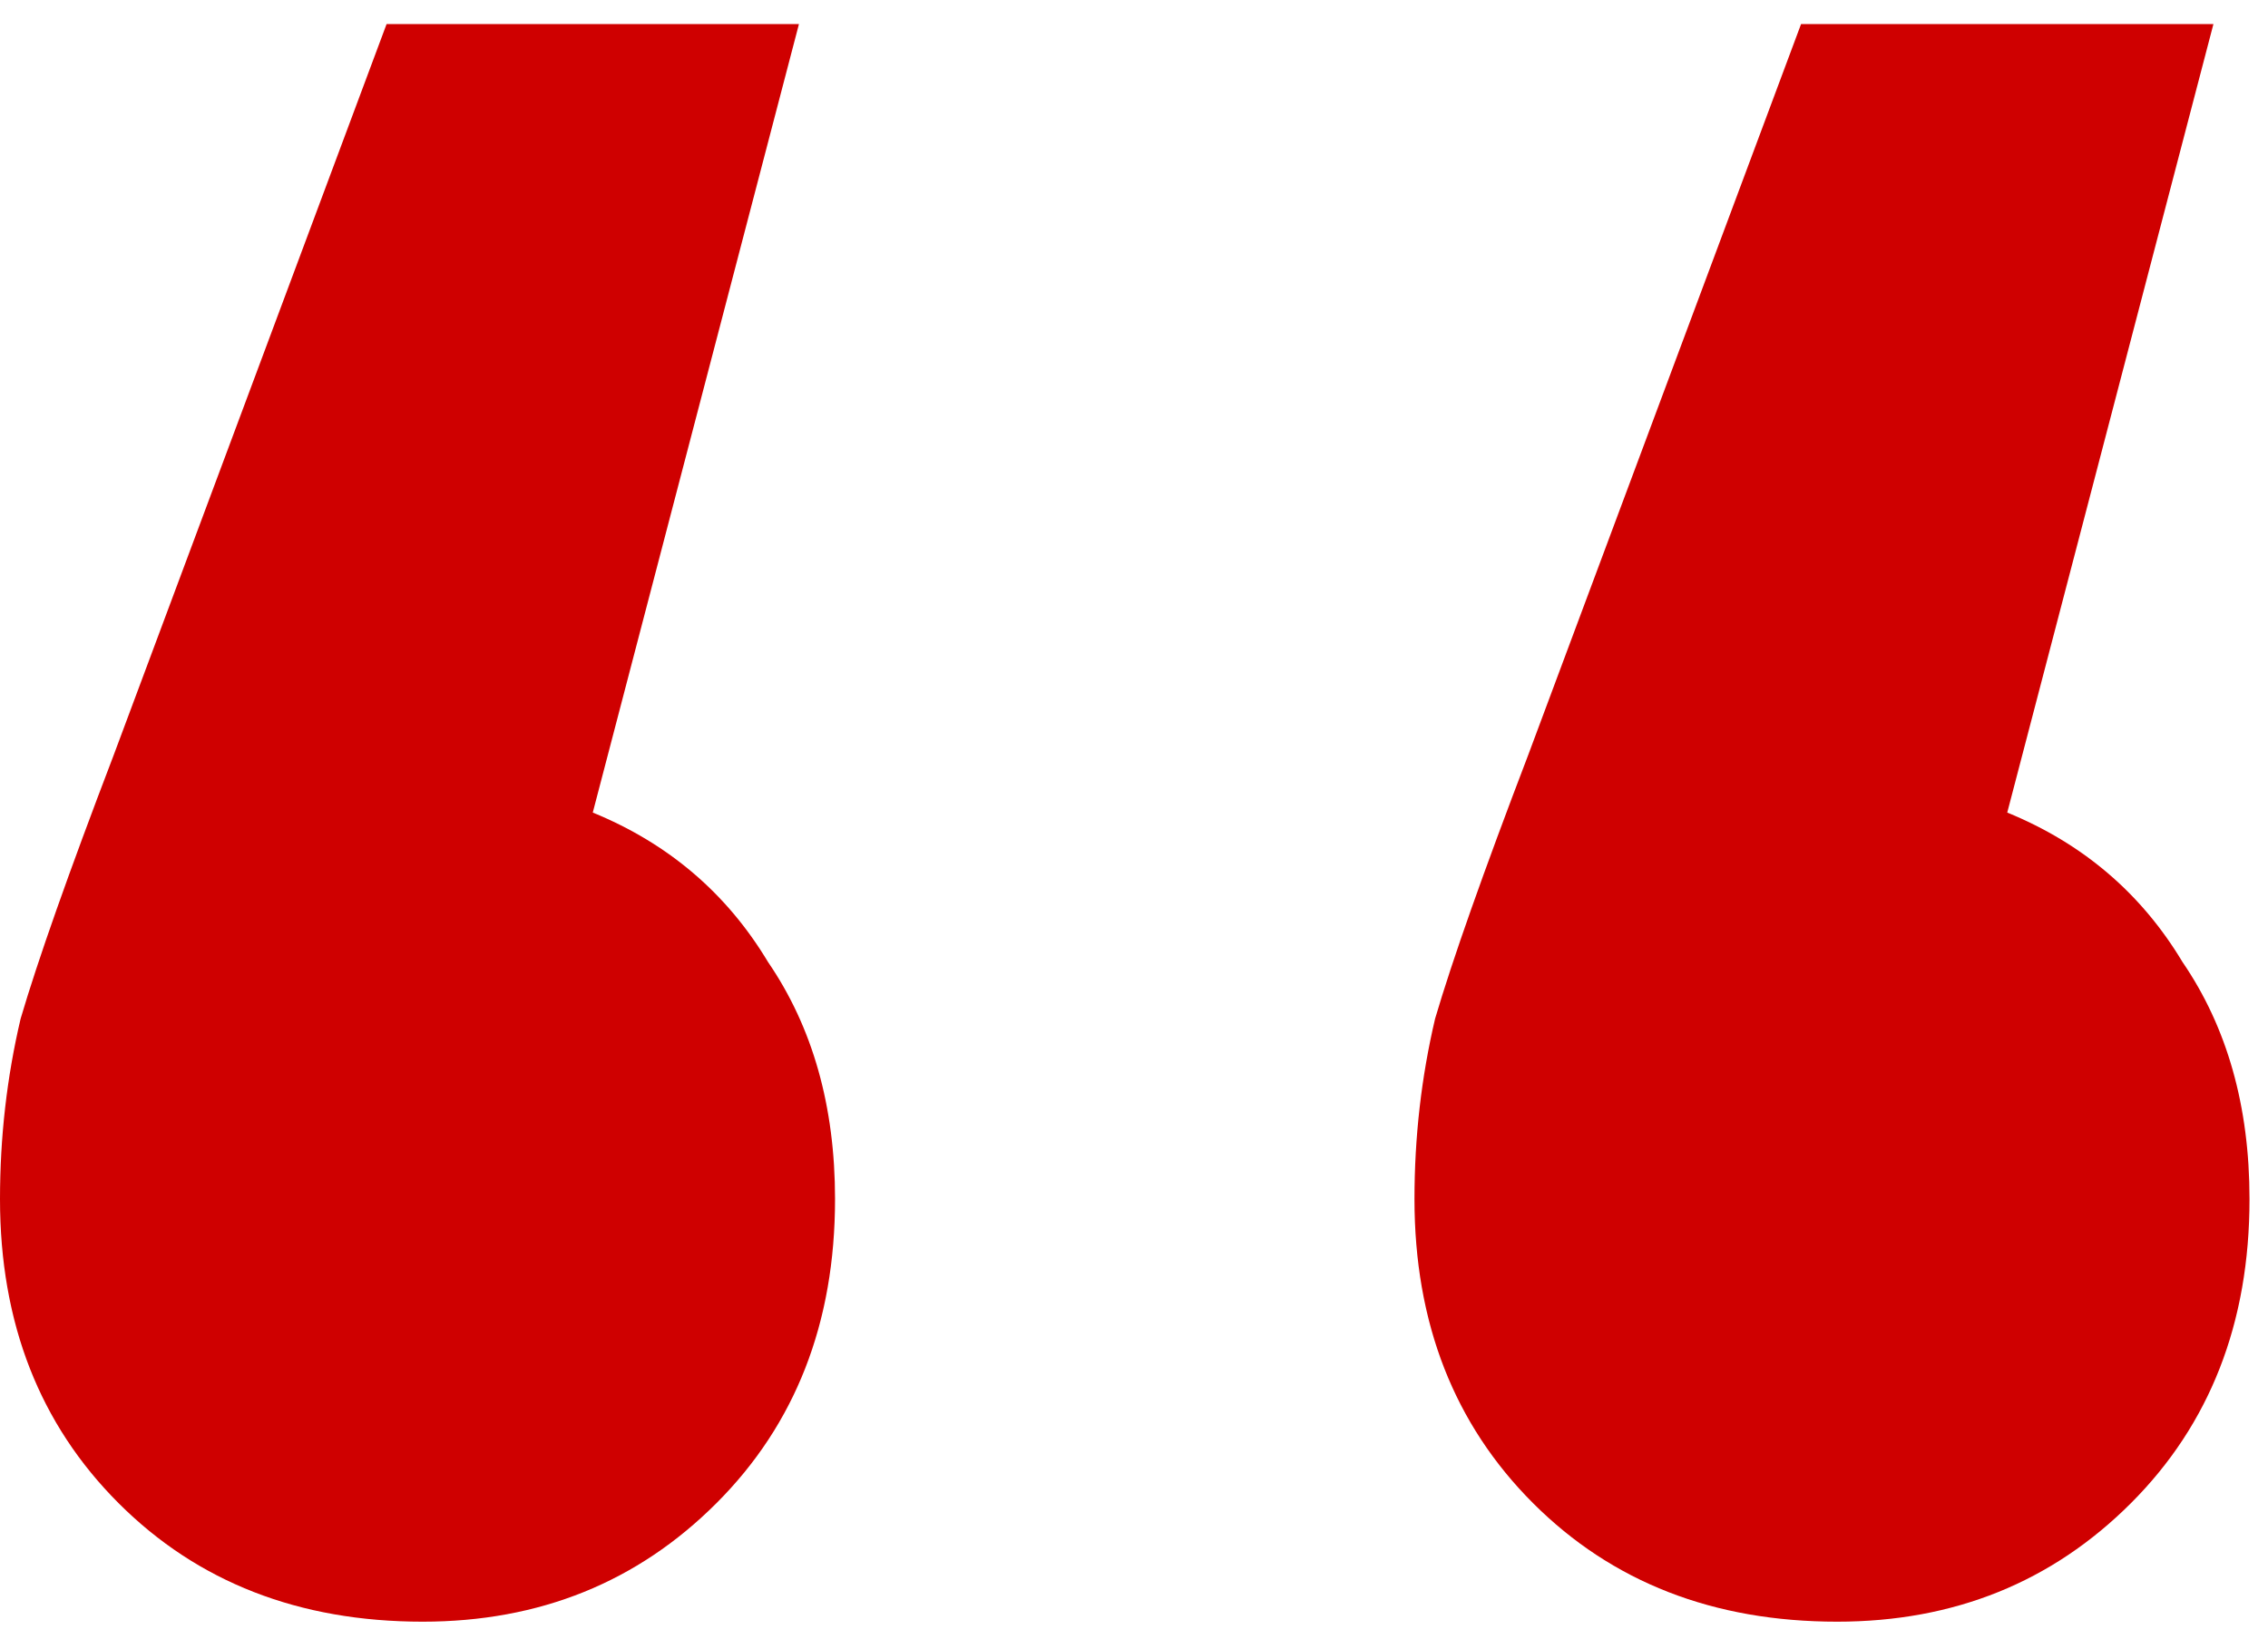 <svg width="66" height="48" viewBox="0 0 66 48" fill="none" xmlns="http://www.w3.org/2000/svg">
<path d="M17.25 23.65C19.45 24.55 21.15 26 22.35 28C23.65 29.9 24.3 32.2 24.3 34.9C24.3 38.5 23.15 41.45 20.85 43.75C18.55 46.05 15.7 47.2 12.3 47.2C8.7 47.2 5.75 46.05 3.45 43.75C1.15 41.45 4.24683e-07 38.5 4.24683e-07 34.9C4.24683e-07 33.1 0.2 31.35 0.6 29.65C1.1 27.95 2 25.4 3.3 22L11.25 0.7H23.25L17.25 23.65ZM58.412 23.65C60.612 24.55 62.312 26 63.512 28C64.812 29.9 65.462 32.2 65.462 34.9C65.462 38.5 64.312 41.45 62.012 43.75C59.712 46.05 56.862 47.2 53.462 47.2C49.862 47.2 46.912 46.05 44.612 43.75C42.312 41.45 41.162 38.5 41.162 34.9C41.162 33.1 41.362 31.35 41.762 29.65C42.262 27.95 43.162 25.4 44.462 22L52.412 0.7H64.412L58.412 23.65Z" fill="#CF0000"/>
</svg>
